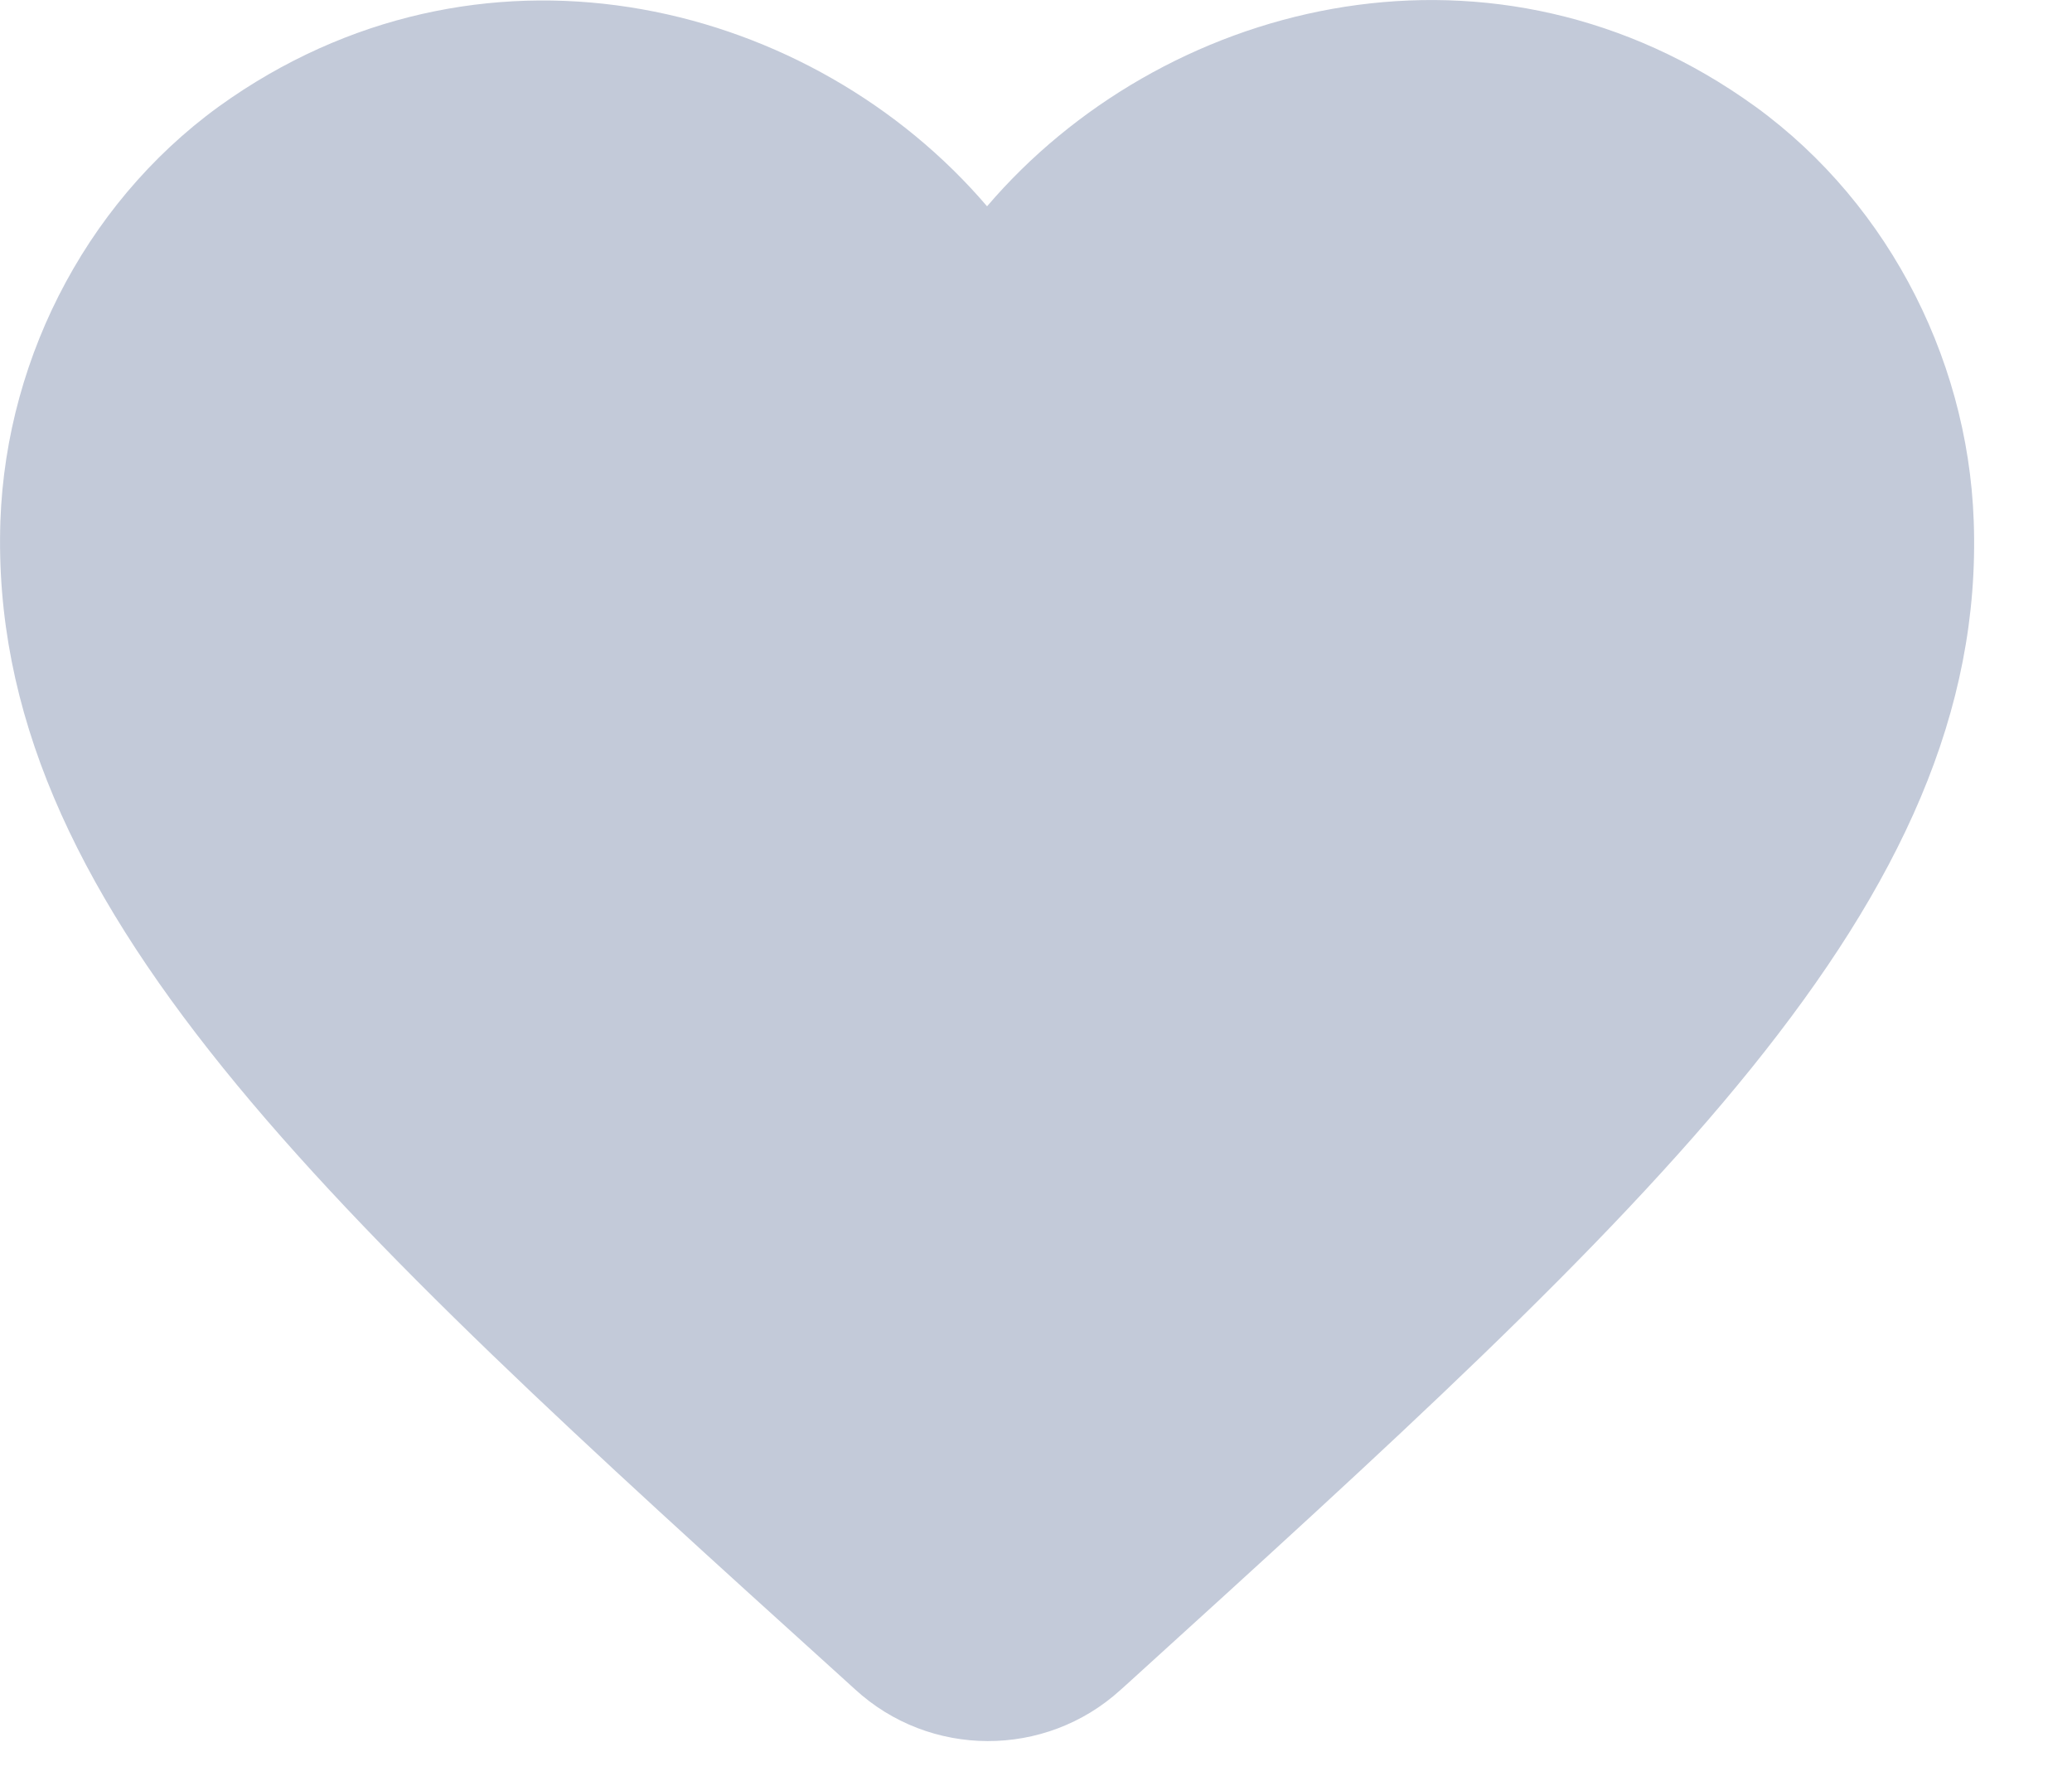 <svg width="21" height="18" viewBox="0 0 21 18" fill="none" xmlns="http://www.w3.org/2000/svg">
<path fill-rule="evenodd" clip-rule="evenodd" d="M11.354 17.131C10.594 17.821 9.424 17.821 8.664 17.121L8.554 17.021C3.304 12.271 -0.126 9.161 0.004 5.281C0.064 3.581 0.934 1.951 2.344 0.991C4.984 -0.809 8.244 0.031 10.004 2.091C11.764 0.031 15.024 -0.819 17.664 0.991C19.074 1.951 19.944 3.581 20.004 5.281C20.144 9.161 16.704 12.271 11.454 17.041L11.354 17.131Z" fill="#C3CAD9"/>
</svg>
